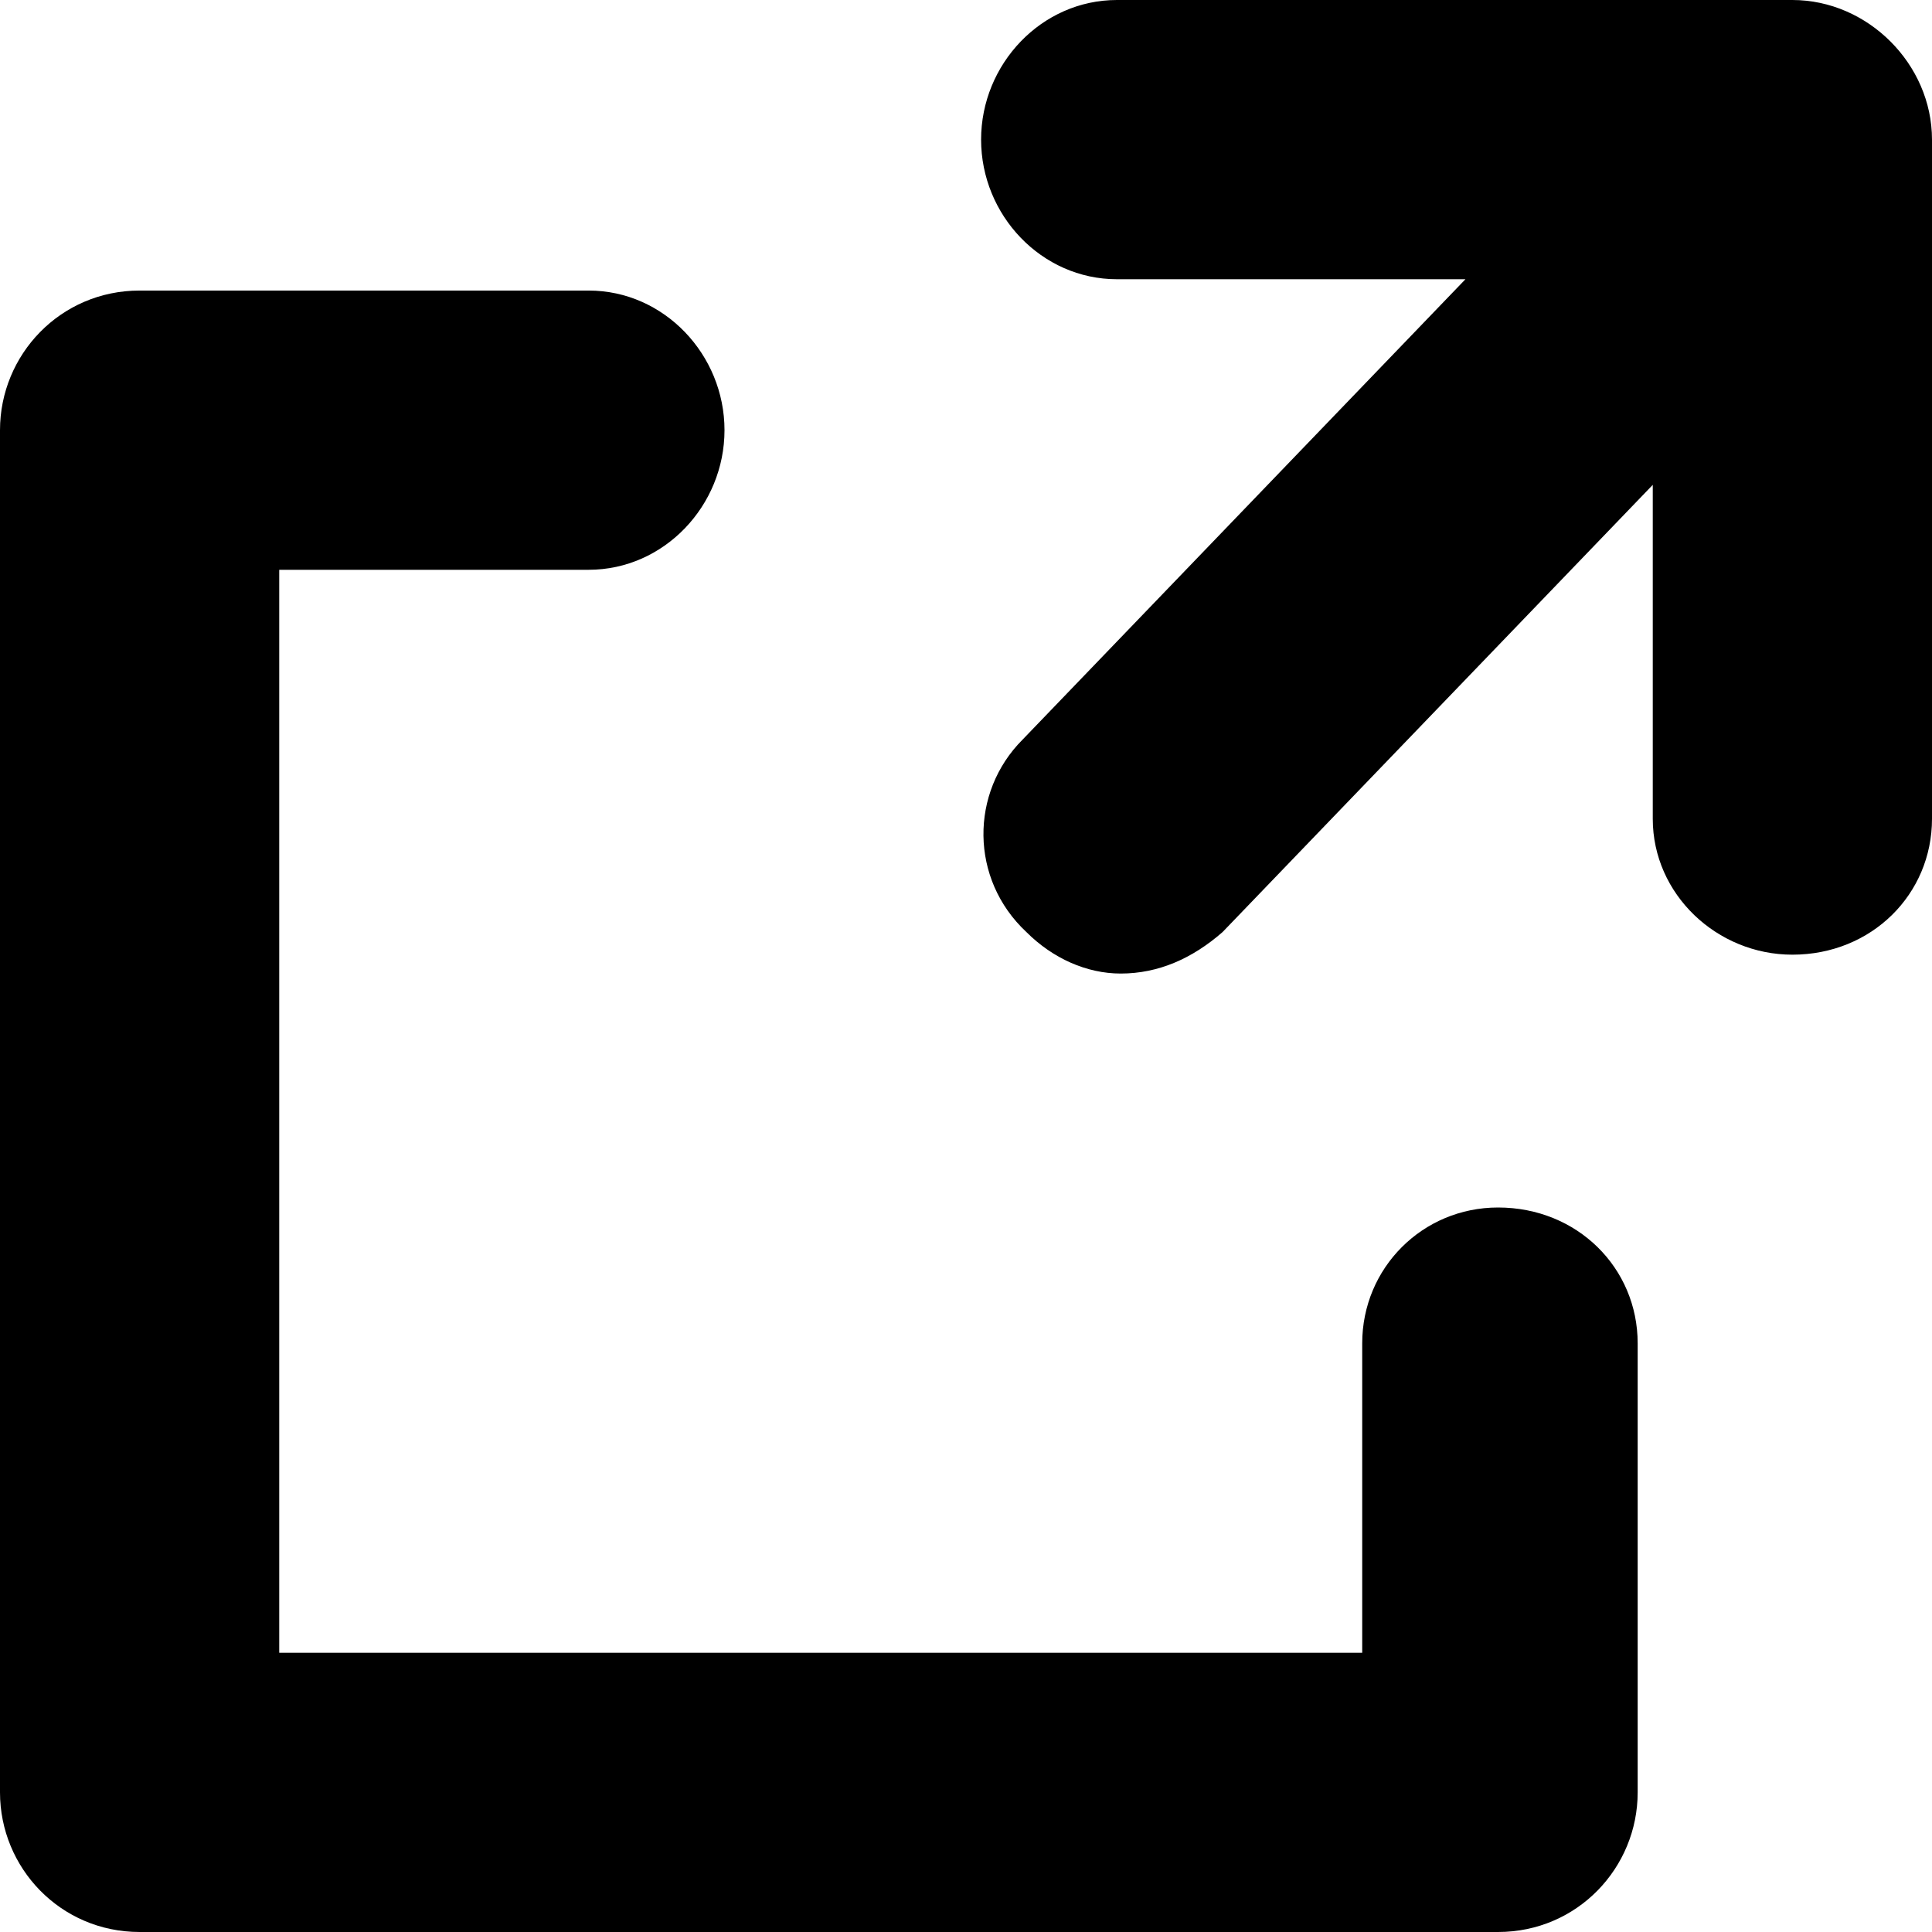 <svg xmlns="http://www.w3.org/2000/svg" version="1.1" viewBox="0 0 512 512" xmlns:xlink="http://www.w3.org/1999/xlink">
  <title>iconTitle</title>
  <g>
    <path d="m397 512l-360 0c-21 0-37-17-37-37l0-361c0-20 16-37 37-37l119 0c20 0 36 17 36 37 0 20-16 37-36 37l-82 0 0 287 287 0 0-82c0-20 16-36 36-36 21 0 37 16 37 36l0 119c0 20-16 37-37 37z m78-259c-20 0-37-16-37-36l0-143-142 0c-20 0-36-17-36-37 0-20 16-37 36-37l179 0c20 0 37 17 37 37l0 180c0 20-16 36-37 36z m-178 5c-9 0-18-4-25-11-15-14-15-37-1-51l177-184c14-14 37-15 52-1 15 15 15 38 1 52l-177 184c-8 7-17 11-27 11z"></path>
  </g>
</svg>
